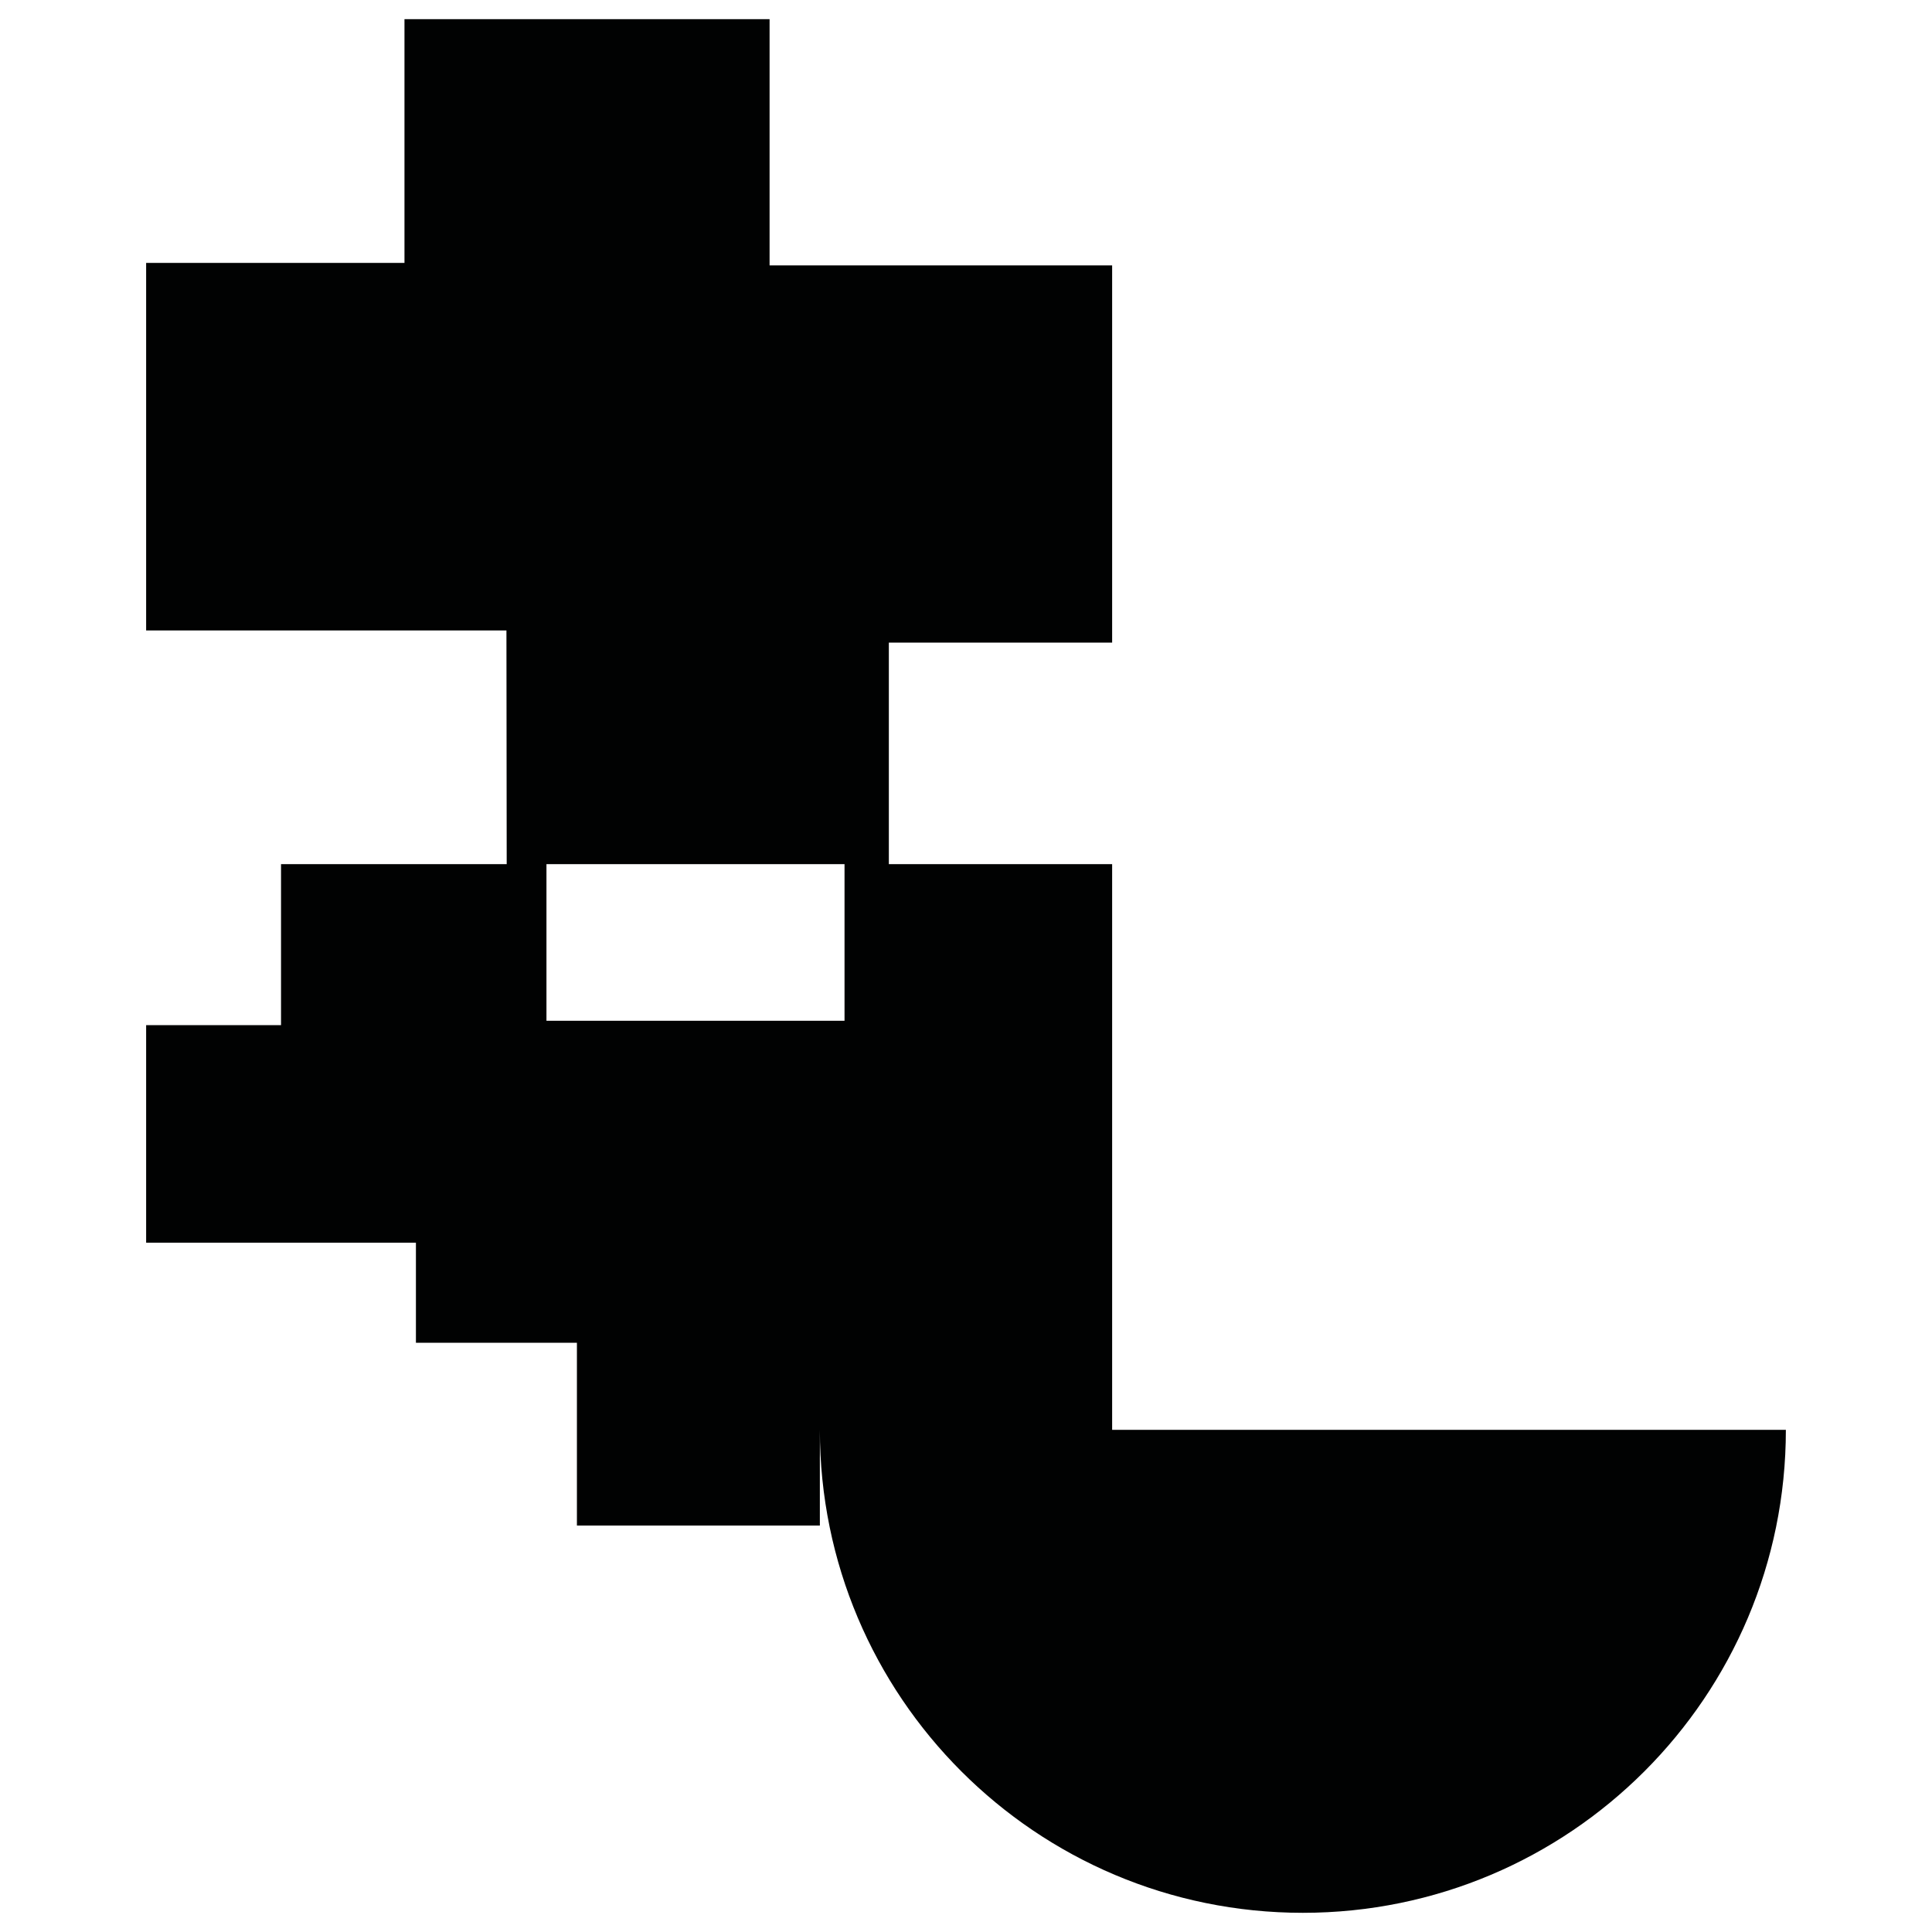 <?xml version="1.0" encoding="utf-8"?>
<!-- Generator: Adobe Illustrator 16.0.0, SVG Export Plug-In . SVG Version: 6.00 Build 0)  -->
<!DOCTYPE svg PUBLIC "-//W3C//DTD SVG 1.1//EN" "http://www.w3.org/Graphics/SVG/1.1/DTD/svg11.dtd">
<svg version="1.1" id="Calque_1" xmlns="http://www.w3.org/2000/svg" xmlns:xlink="http://www.w3.org/1999/xlink" x="0px" y="0px"
	 width="1190.551px" height="1190.551px" viewBox="0 0 1190.551 1190.551" enable-background="new 0 0 1190.551 1190.551"
	 xml:space="preserve">
<path fill="#010202" d="M685.33,881.088V532.5H547.732V396.007H685.33V163.52H474.236V11.823H249.248v150.196H90.052v226.488
	h222.029l0.162,143.993H173.177v99.213H90.052v134.074h166.249v61.672h99.212V940.08H505.22v-58.992
	c0,164.383,133.258,297.641,297.639,297.641s297.639-133.26,297.639-297.641H685.33L685.33,881.088z M336.744,629.033V532.5h183.678
	v96.533H336.744z"/>
</svg>
